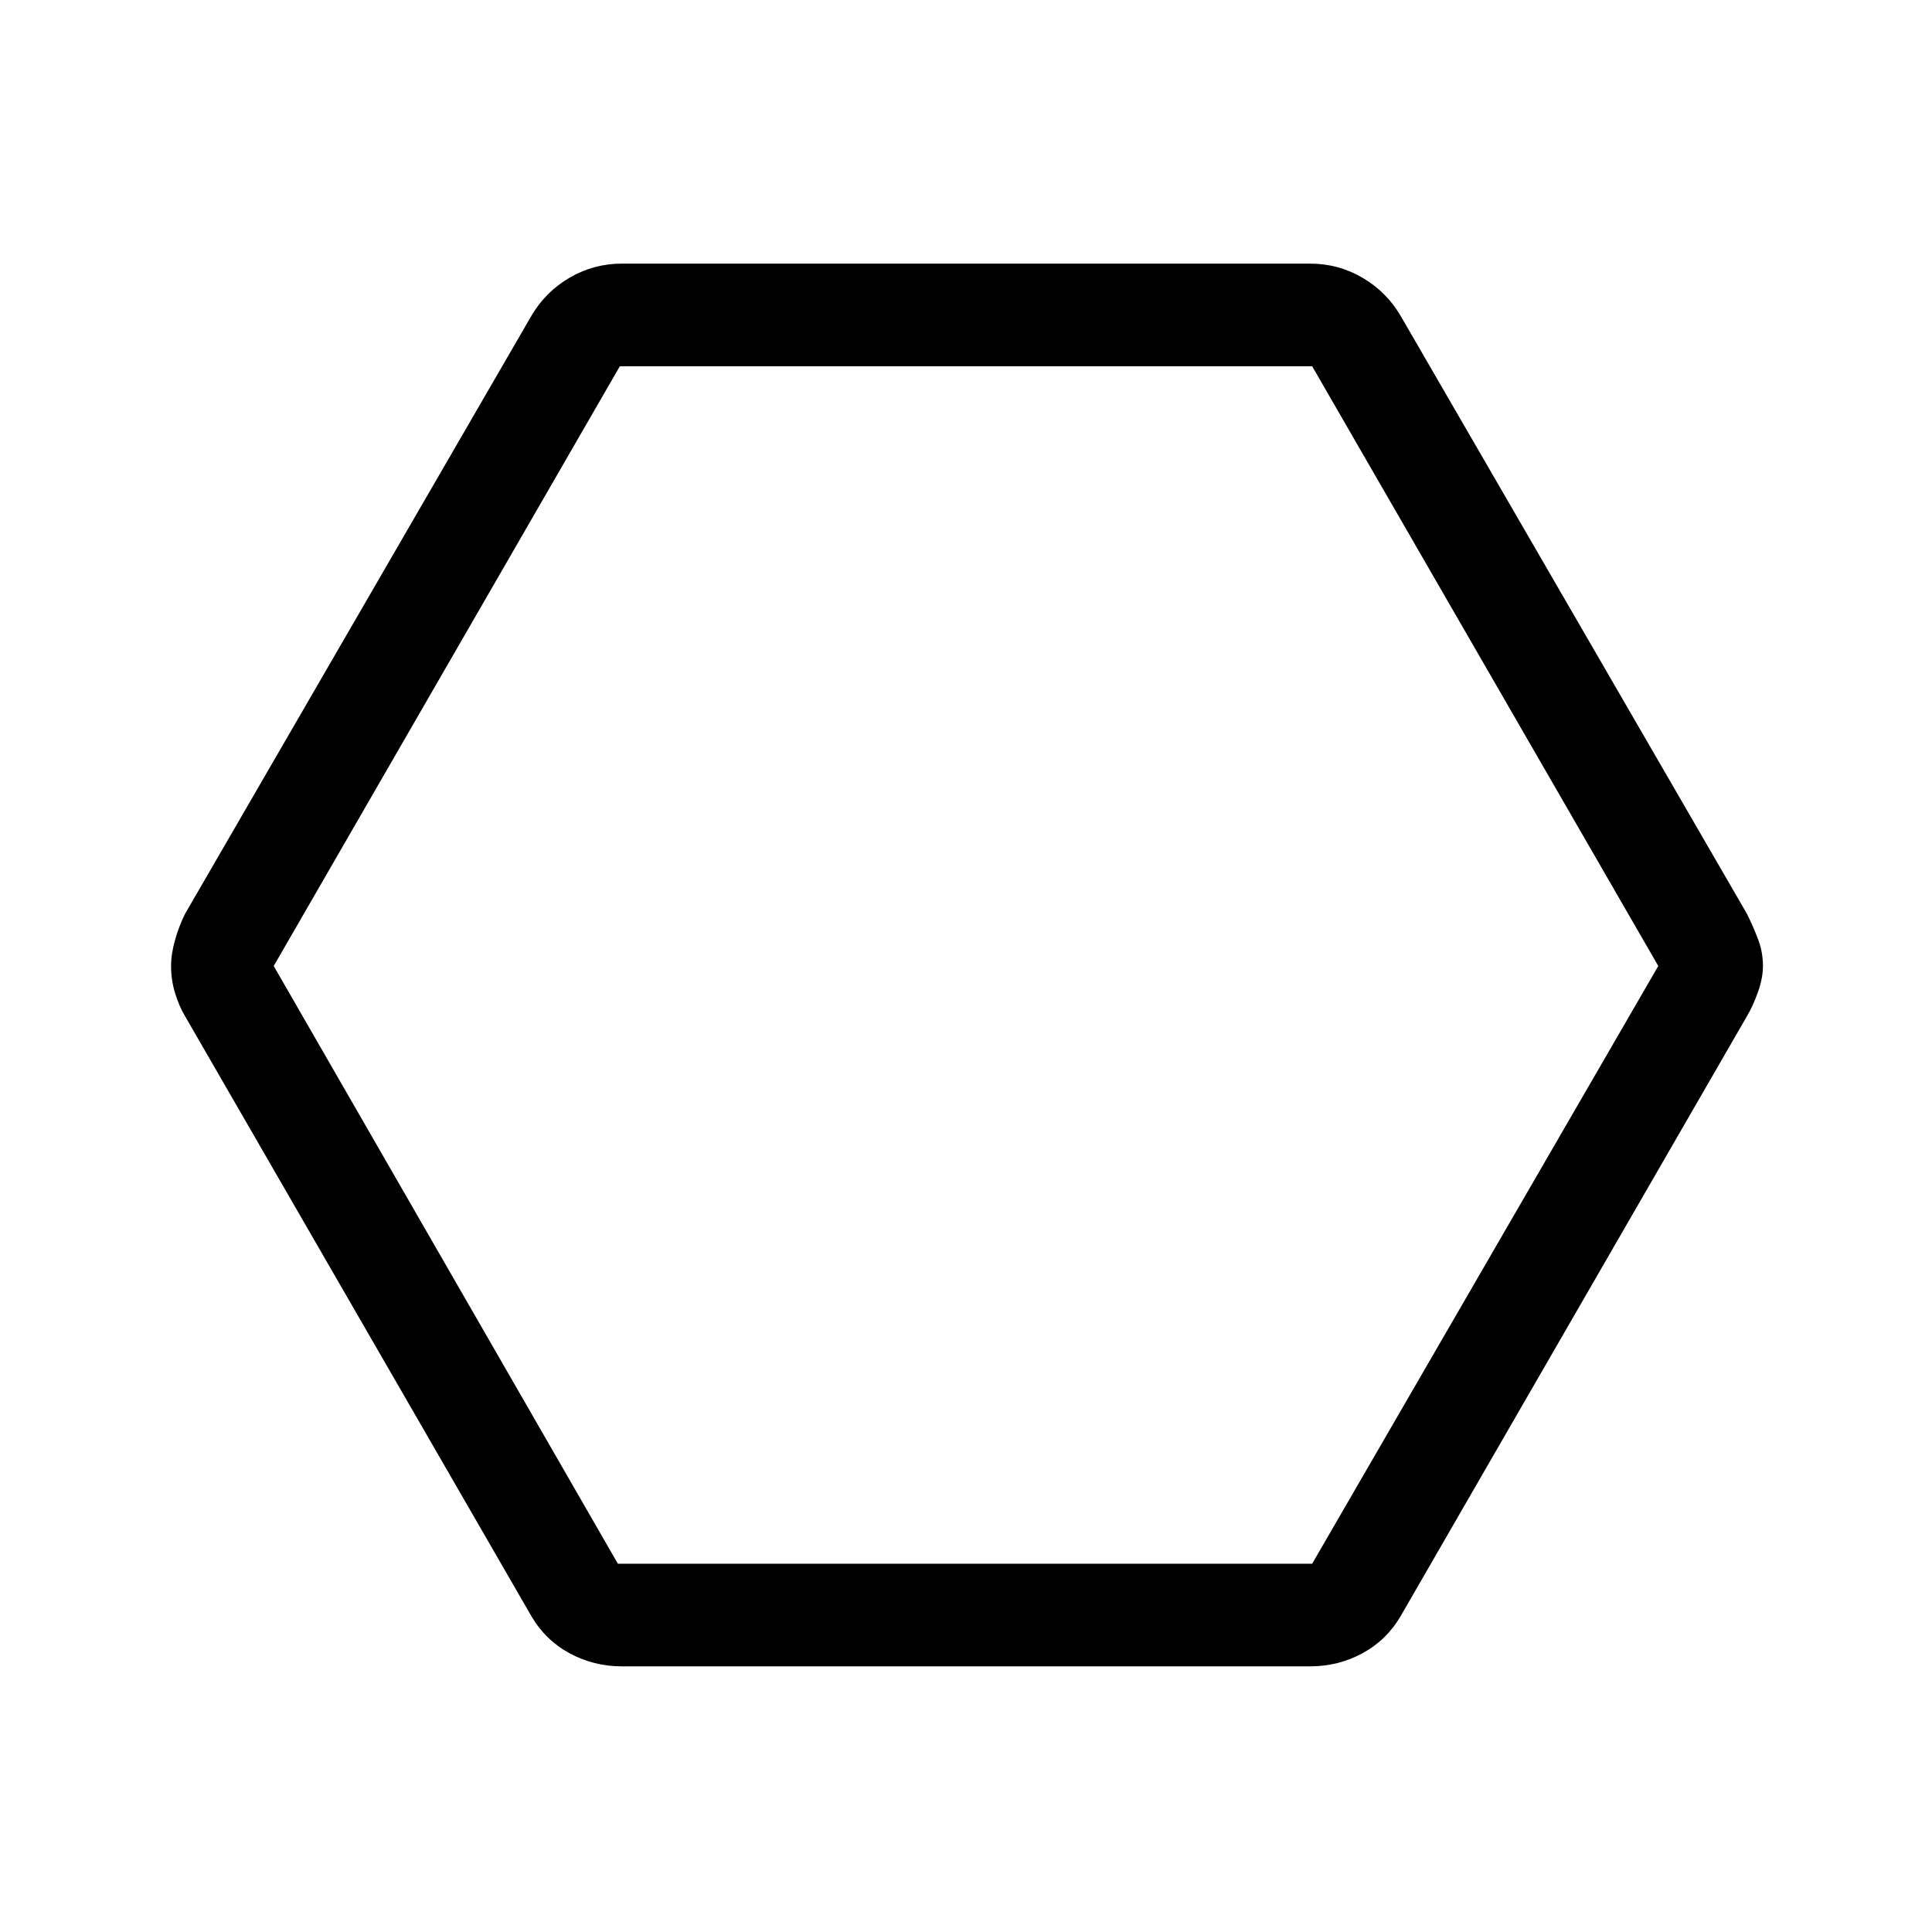 <svg xmlns="http://www.w3.org/2000/svg" height="40" width="40"><path d="M12.875 34.5q-.583 0-1.083-.271T11 33.458L3.833 21.042q-.125-.209-.208-.48-.083-.27-.083-.562 0-.25.083-.542.083-.291.208-.541L11 6.542q.292-.5.792-.792.5-.292 1.083-.292h14.25q.583 0 1.083.292t.792.792l7.167 12.375q.125.25.229.521.104.27.104.562 0 .25-.104.542-.104.291-.229.5L29 33.458q-.292.5-.792.771t-1.083.271Zm-.083-2.125h14.375L34.333 20 27.167 7.583H12.833L5.667 20ZM19.958 20Z"/></svg>